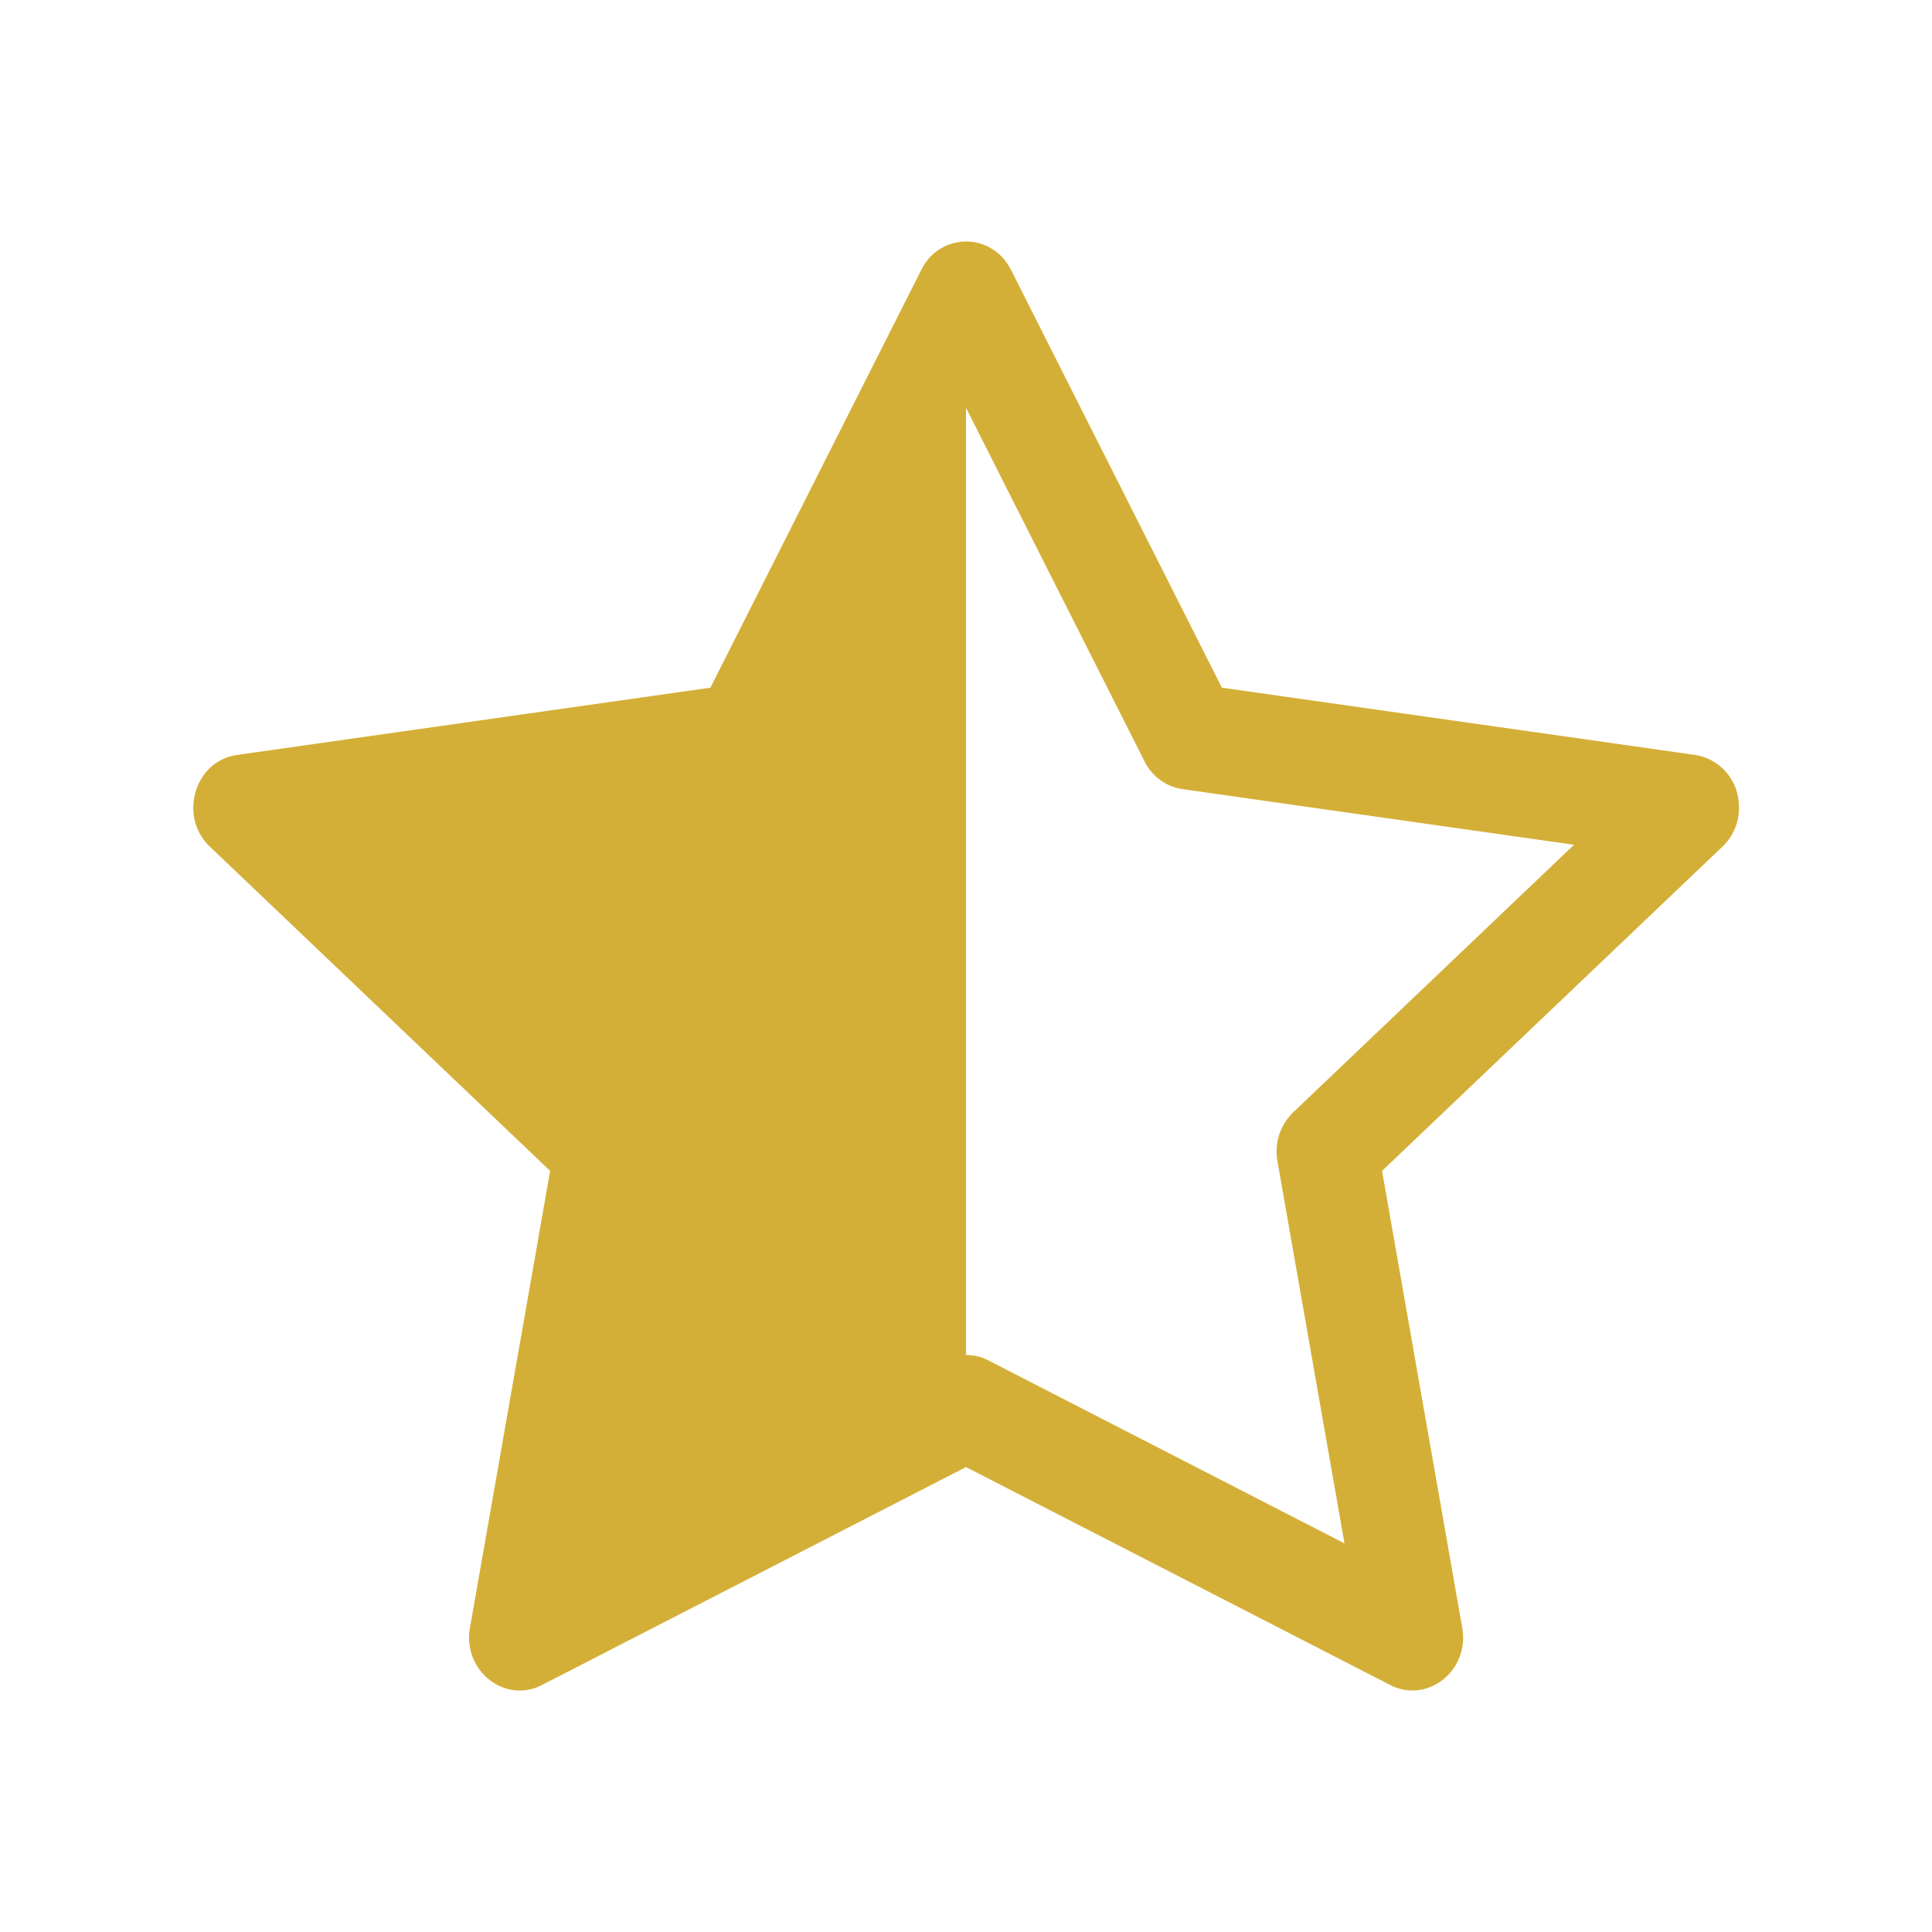 <svg class="bi bi-star-half" width="1em" height="1em" viewBox="0 0 20 20" fill="currentColor" color="#D4AF37" xmlns="http://www.w3.org/2000/svg">
  <path fill-rule="evenodd" d="M7.354 7.119l2.184-4.327A.516.516 0 0110 2.5c.183 0 .366.097.465.292l2.184 4.327 4.898.696A.537.537 0 0118 8.32a.55.55 0 01-.17.445l-3.523 3.356.83 4.73c.078.443-.36.79-.746.592L10 15.187l-4.389 2.256a.52.52 0 01-.146.05c-.341.06-.668-.254-.6-.642l.83-4.73-3.522-3.356a.55.55 0 01-.172-.403.59.59 0 01.084-.302.513.513 0 01.37-.245l4.898-.696zM10 14.027c.08 0 .16.018.232.056l3.686 1.894-.694-3.957a.564.564 0 01.163-.505l2.907-2.77-4.053-.576a.525.525 0 01-.393-.288l-1.847-3.658-.001.003v9.8z" clip-rule="evenodd"/>
</svg>
